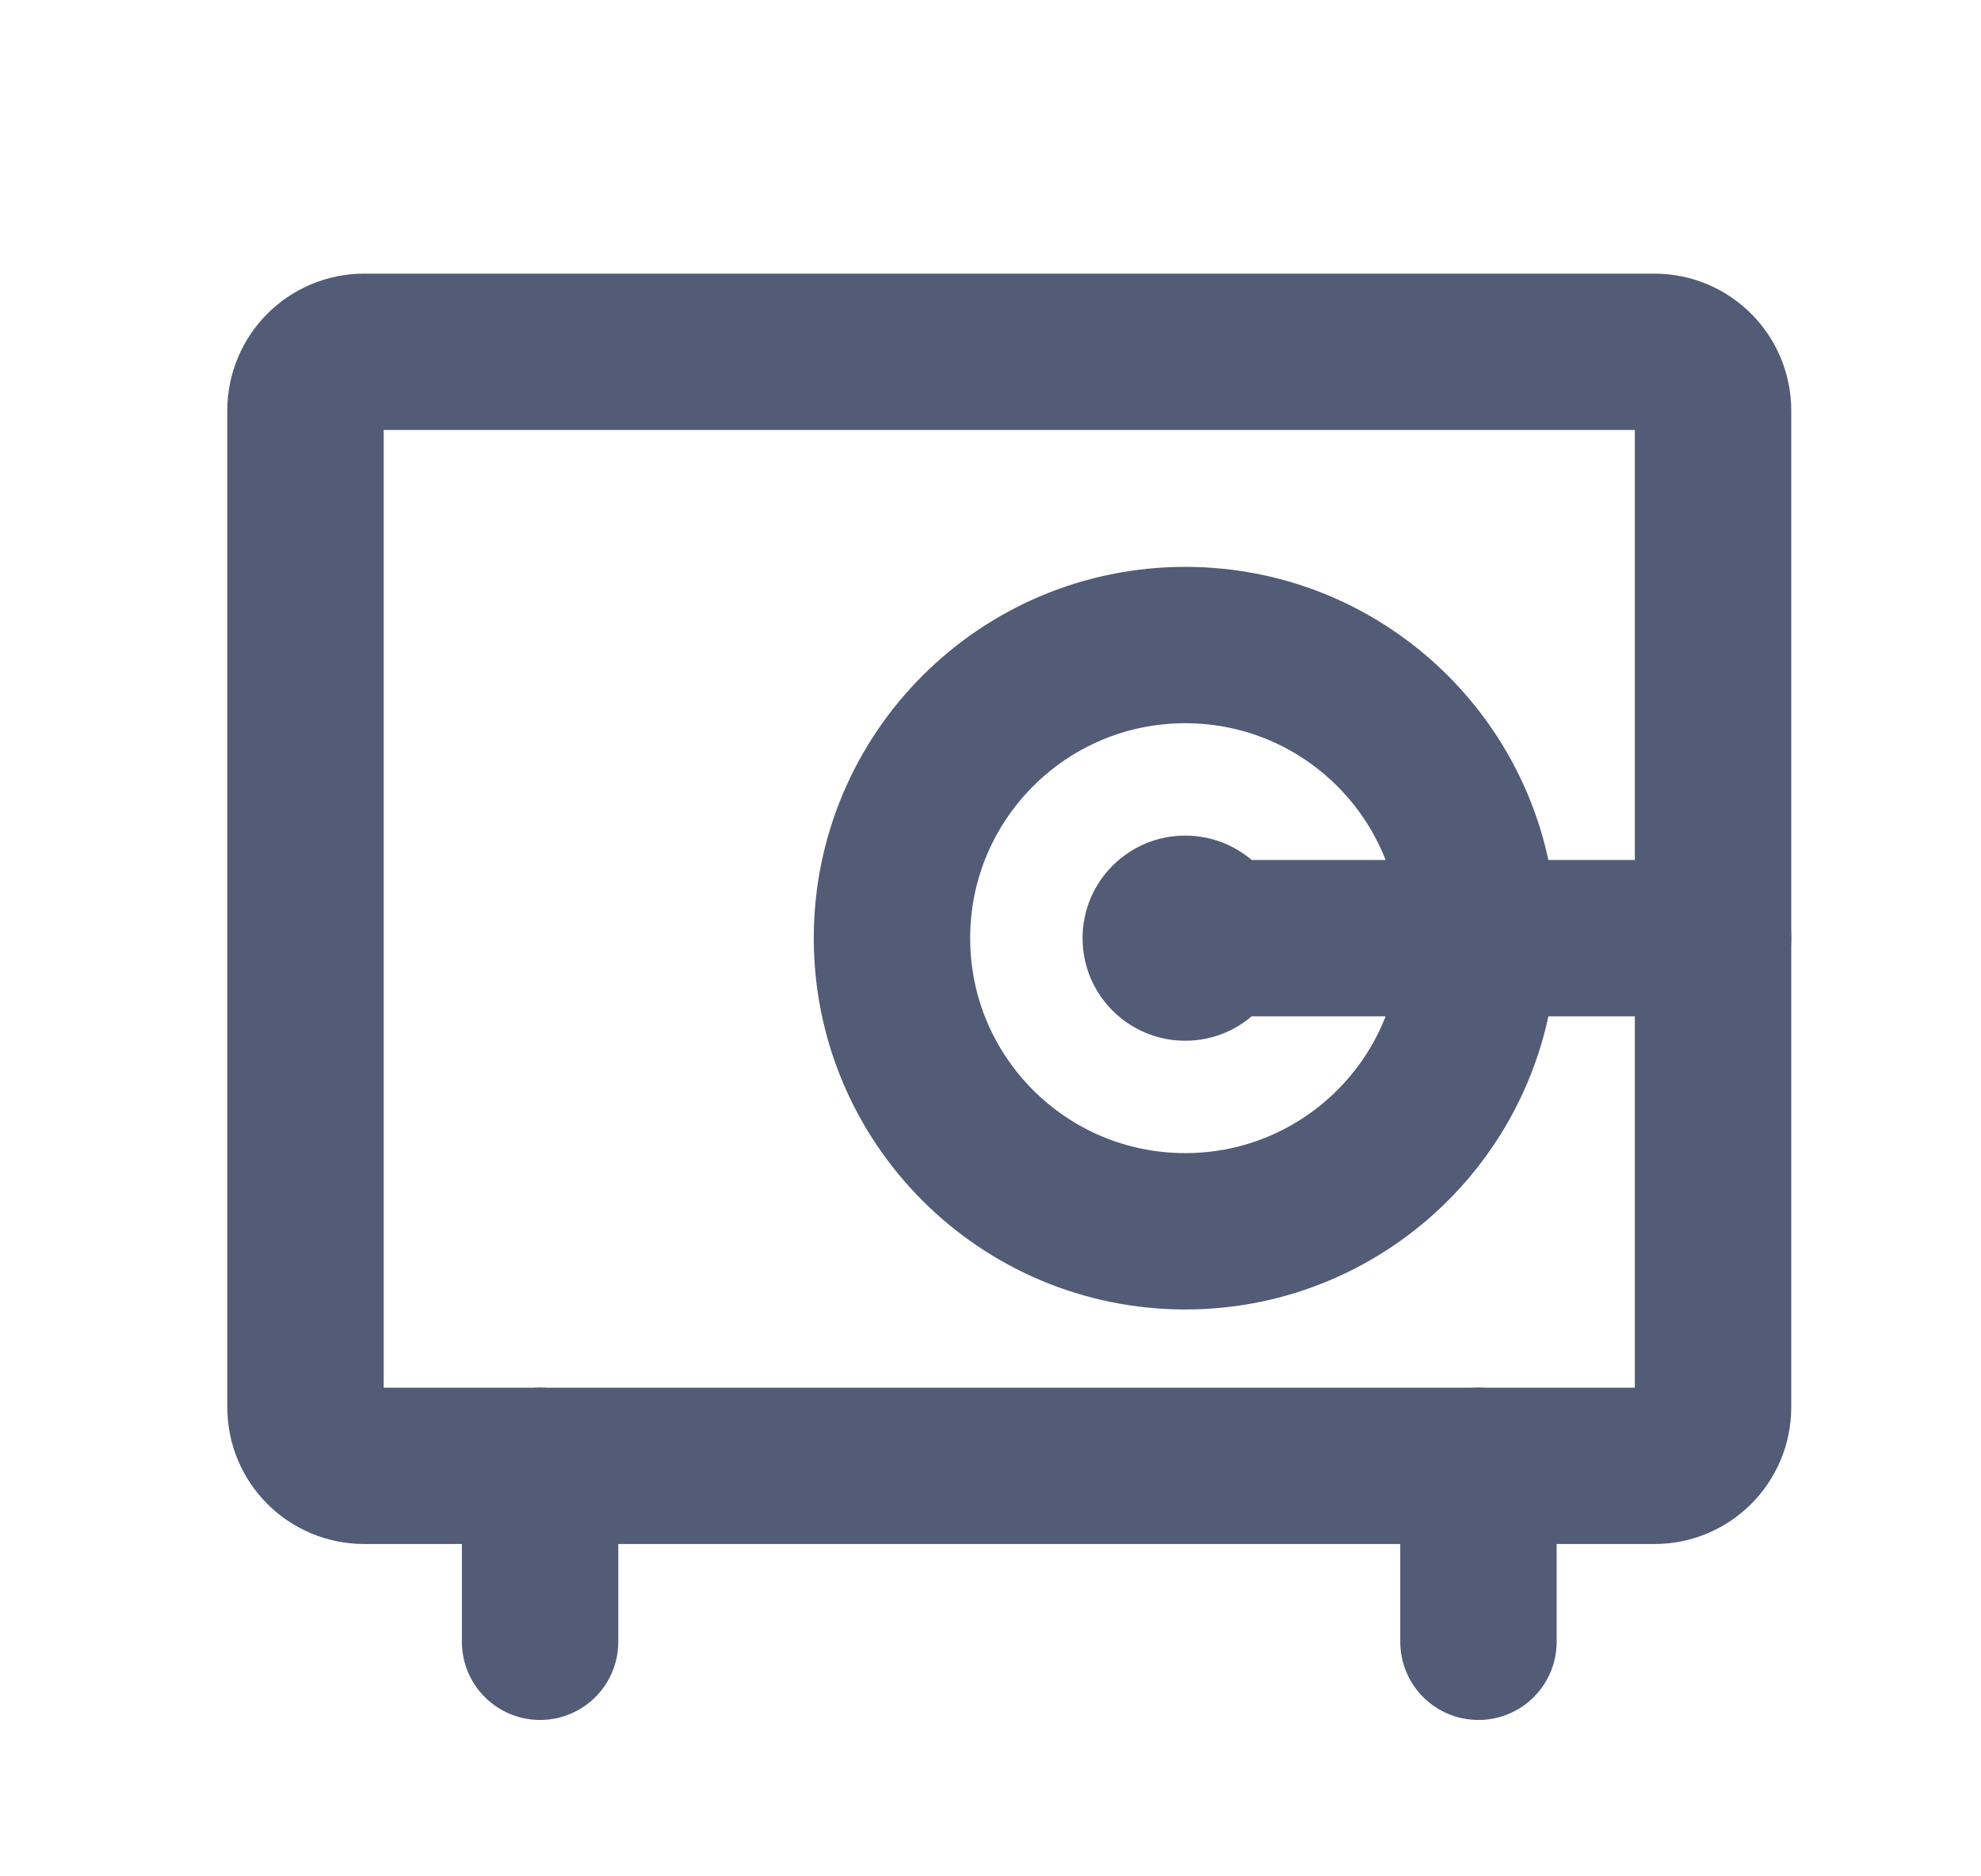 <svg width="19" height="18" viewBox="0 0 19 18" fill="none" xmlns="http://www.w3.org/2000/svg">
<path d="M14.18 14.062V15.75" stroke="#525C76" stroke-width="1.5" stroke-linecap="round" stroke-linejoin="round"/>
<path d="M5.18 14.062V15.75" stroke="#525C76" stroke-width="1.5" stroke-linecap="round" stroke-linejoin="round"/>
<path d="M15.868 3.375H3.493C3.182 3.375 2.93 3.627 2.93 3.938V13.5C2.93 13.811 3.182 14.062 3.493 14.062H15.868C16.178 14.062 16.43 13.811 16.43 13.5V3.938C16.43 3.627 16.178 3.375 15.868 3.375Z" stroke="#525C76" stroke-width="1.5" stroke-linecap="round" stroke-linejoin="round"/>
<path d="M11.368 9.984C11.911 9.984 12.352 9.544 12.352 9C12.352 8.456 11.911 8.016 11.368 8.016C10.824 8.016 10.383 8.456 10.383 9C10.383 9.544 10.824 9.984 11.368 9.984Z" fill="#525C76"/>
<path d="M11.368 9H16.43" stroke="#525C76" stroke-width="1.5" stroke-linecap="round" stroke-linejoin="round"/>
<path d="M11.368 11.812C12.921 11.812 14.18 10.553 14.18 9C14.18 7.447 12.921 6.188 11.368 6.188C9.814 6.188 8.555 7.447 8.555 9C8.555 10.553 9.814 11.812 11.368 11.812Z" stroke="#525C76" stroke-width="1.5" stroke-linecap="round" stroke-linejoin="round"/>
</svg>
